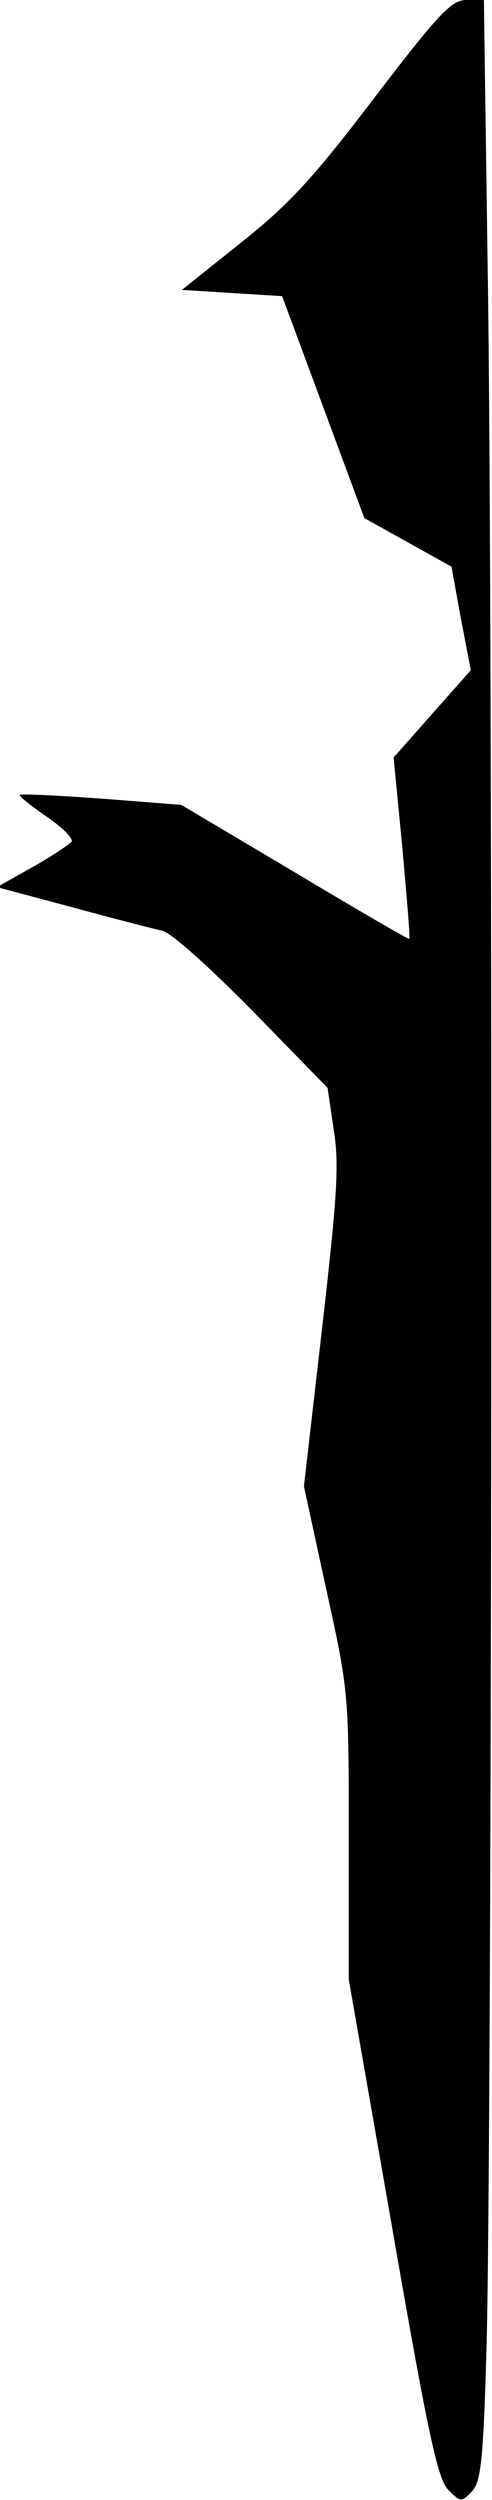 <?xml version="1.0" standalone="no"?>
<!DOCTYPE svg PUBLIC "-//W3C//DTD SVG 20010904//EN"
 "http://www.w3.org/TR/2001/REC-SVG-20010904/DTD/svg10.dtd">
<svg version="1.0" xmlns="http://www.w3.org/2000/svg"
 width="79pt" height="401pt" viewBox="0 0 79 401"
 preserveAspectRatio="xMidYMid meet">
<g transform="translate(0,401) scale(0.1,-0.1)"
fill="#000000" stroke="none">
<path fill="#000000" stroke="none" d="M601 3853 c-99 -130 -137 -171 -215
-233 l-94 -75 80 -5 81 -5 66 -178 66 -178 70 -39 70 -39 15 -83 16 -83 -62
-70 -62 -70 14 -144 c7 -80 13 -146 11 -147 -1 -1 -84 47 -184 107 l-182 108
-128 10 c-70 5 -129 8 -131 6 -2 -2 17 -17 43 -35 25 -17 43 -35 40 -40 -3 -4
-31 -23 -63 -41 l-57 -32 120 -32 c66 -18 132 -35 146 -38 15 -4 76 -59 145
-129 l120 -123 10 -68 c9 -56 5 -109 -19 -319 l-29 -252 36 -166 c36 -163 36
-167 36 -395 l0 -230 70 -400 c57 -328 73 -403 90 -419 19 -19 21 -20 37 -3
15 15 19 47 24 225 9 276 11 2804 2 3345 l-6 427 -28 0 c-24 0 -44 -21 -148
-157z"/>
</g>
</svg>

